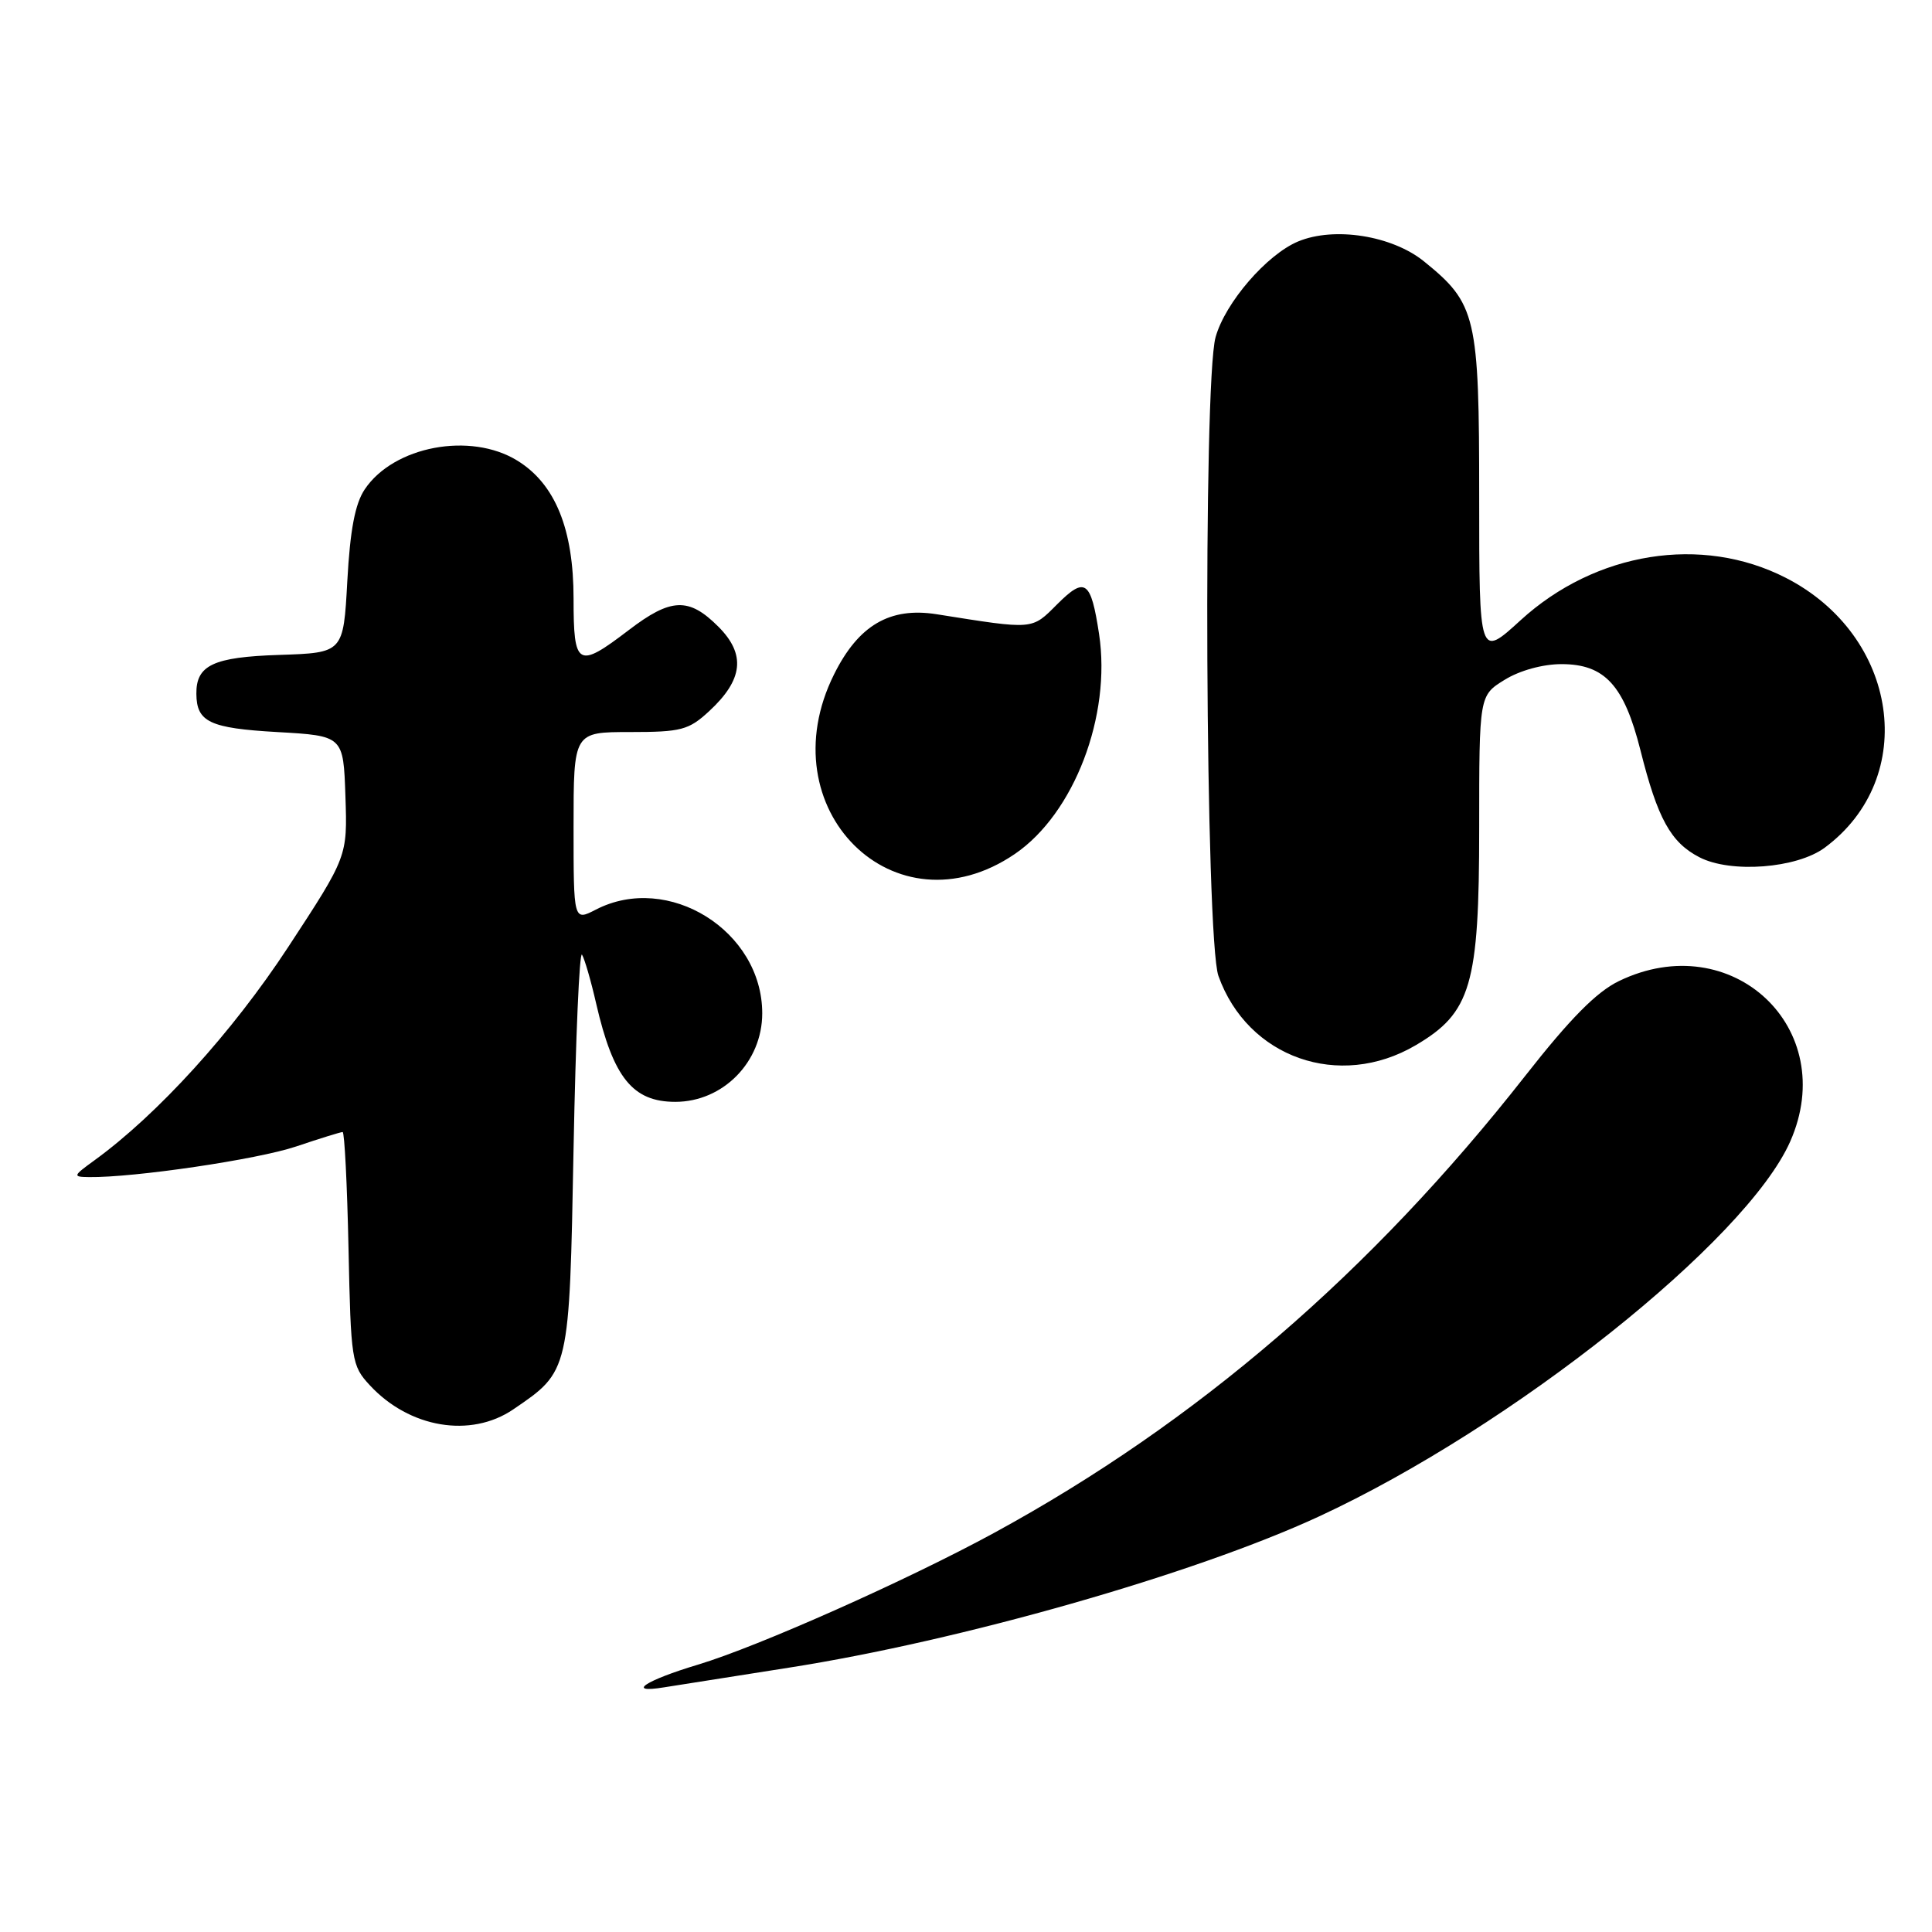<?xml version="1.0" encoding="UTF-8" standalone="no"?>
<!DOCTYPE svg PUBLIC "-//W3C//DTD SVG 1.1//EN" "http://www.w3.org/Graphics/SVG/1.1/DTD/svg11.dtd" >
<svg xmlns="http://www.w3.org/2000/svg" xmlns:xlink="http://www.w3.org/1999/xlink" version="1.1" viewBox="0 0 256 256">
 <g >
 <path fill="currentColor"
d=" M 104.50 220.98 C 127.26 217.42 158.27 208.58 174.77 200.94 C 200.33 189.11 231.40 164.38 237.21 151.26 C 243.85 136.24 229.46 122.76 214.51 130.00 C 211.55 131.43 208.04 134.98 202.09 142.57 C 181.67 168.60 158.57 188.48 131.77 203.09 C 120.25 209.37 100.47 218.17 92.50 220.57 C 85.47 222.68 82.87 224.42 88.00 223.58 C 89.92 223.27 97.35 222.10 104.50 220.98 Z  M 68.01 186.75 C 75.49 181.66 75.44 181.84 76.00 152.18 C 76.28 137.51 76.78 125.95 77.12 126.50 C 77.46 127.05 78.31 129.97 79.00 133.00 C 81.26 142.80 83.84 146.00 89.48 146.00 C 95.81 146.00 101.00 140.71 101.00 134.27 C 101.00 123.34 88.54 115.57 78.95 120.53 C 76.00 122.05 76.00 122.05 76.00 109.53 C 76.00 97.00 76.00 97.00 83.48 97.00 C 90.26 97.00 91.25 96.74 93.95 94.25 C 98.49 90.06 98.85 86.70 95.18 83.03 C 91.27 79.12 88.91 79.21 83.30 83.50 C 76.54 88.66 76.00 88.34 76.00 79.32 C 76.00 70.11 73.57 64.13 68.56 61.04 C 62.35 57.20 52.17 59.11 48.33 64.84 C 47.05 66.74 46.39 70.22 46.02 77.00 C 45.50 86.50 45.50 86.50 37.00 86.78 C 28.26 87.06 25.98 88.14 26.02 91.94 C 26.05 95.67 27.79 96.49 36.71 97.00 C 45.50 97.50 45.50 97.50 45.77 105.50 C 46.04 113.50 46.04 113.50 38.18 125.50 C 30.77 136.80 20.90 147.66 12.50 153.76 C 9.65 155.83 9.61 155.94 11.79 155.97 C 17.77 156.05 34.10 153.64 39.22 151.92 C 42.36 150.86 45.14 150.00 45.40 150.00 C 45.65 150.00 46.00 156.94 46.18 165.42 C 46.49 180.27 46.59 180.95 49.00 183.55 C 54.24 189.22 62.37 190.59 68.01 186.75 Z  M 187.57 138.51 C 194.92 134.20 196.00 130.54 196.00 109.77 C 196.00 92.16 196.00 92.16 199.37 90.08 C 201.37 88.84 204.43 88.00 206.91 88.00 C 212.64 88.00 215.20 90.80 217.37 99.42 C 219.64 108.47 221.38 111.63 225.18 113.59 C 229.33 115.74 238.08 115.07 241.79 112.32 C 254.33 103.03 251.61 84.22 236.62 76.56 C 225.48 70.86 211.42 73.11 201.49 82.18 C 196.00 87.20 196.00 87.20 196.00 65.83 C 196.00 41.87 195.62 40.24 188.68 34.63 C 184.46 31.22 176.82 30.00 172.02 31.99 C 167.86 33.72 162.34 40.11 161.07 44.68 C 159.39 50.73 159.72 124.47 161.45 129.32 C 165.32 140.16 177.46 144.44 187.57 138.51 Z  M 134.48 113.15 C 142.32 107.80 147.28 94.84 145.63 84.00 C 144.55 76.91 143.79 76.37 140.10 80.05 C 136.66 83.49 137.10 83.45 124.11 81.39 C 117.91 80.41 113.75 82.85 110.52 89.35 C 101.63 107.18 118.56 124.00 134.48 113.15 Z "/>
</g>
</svg>